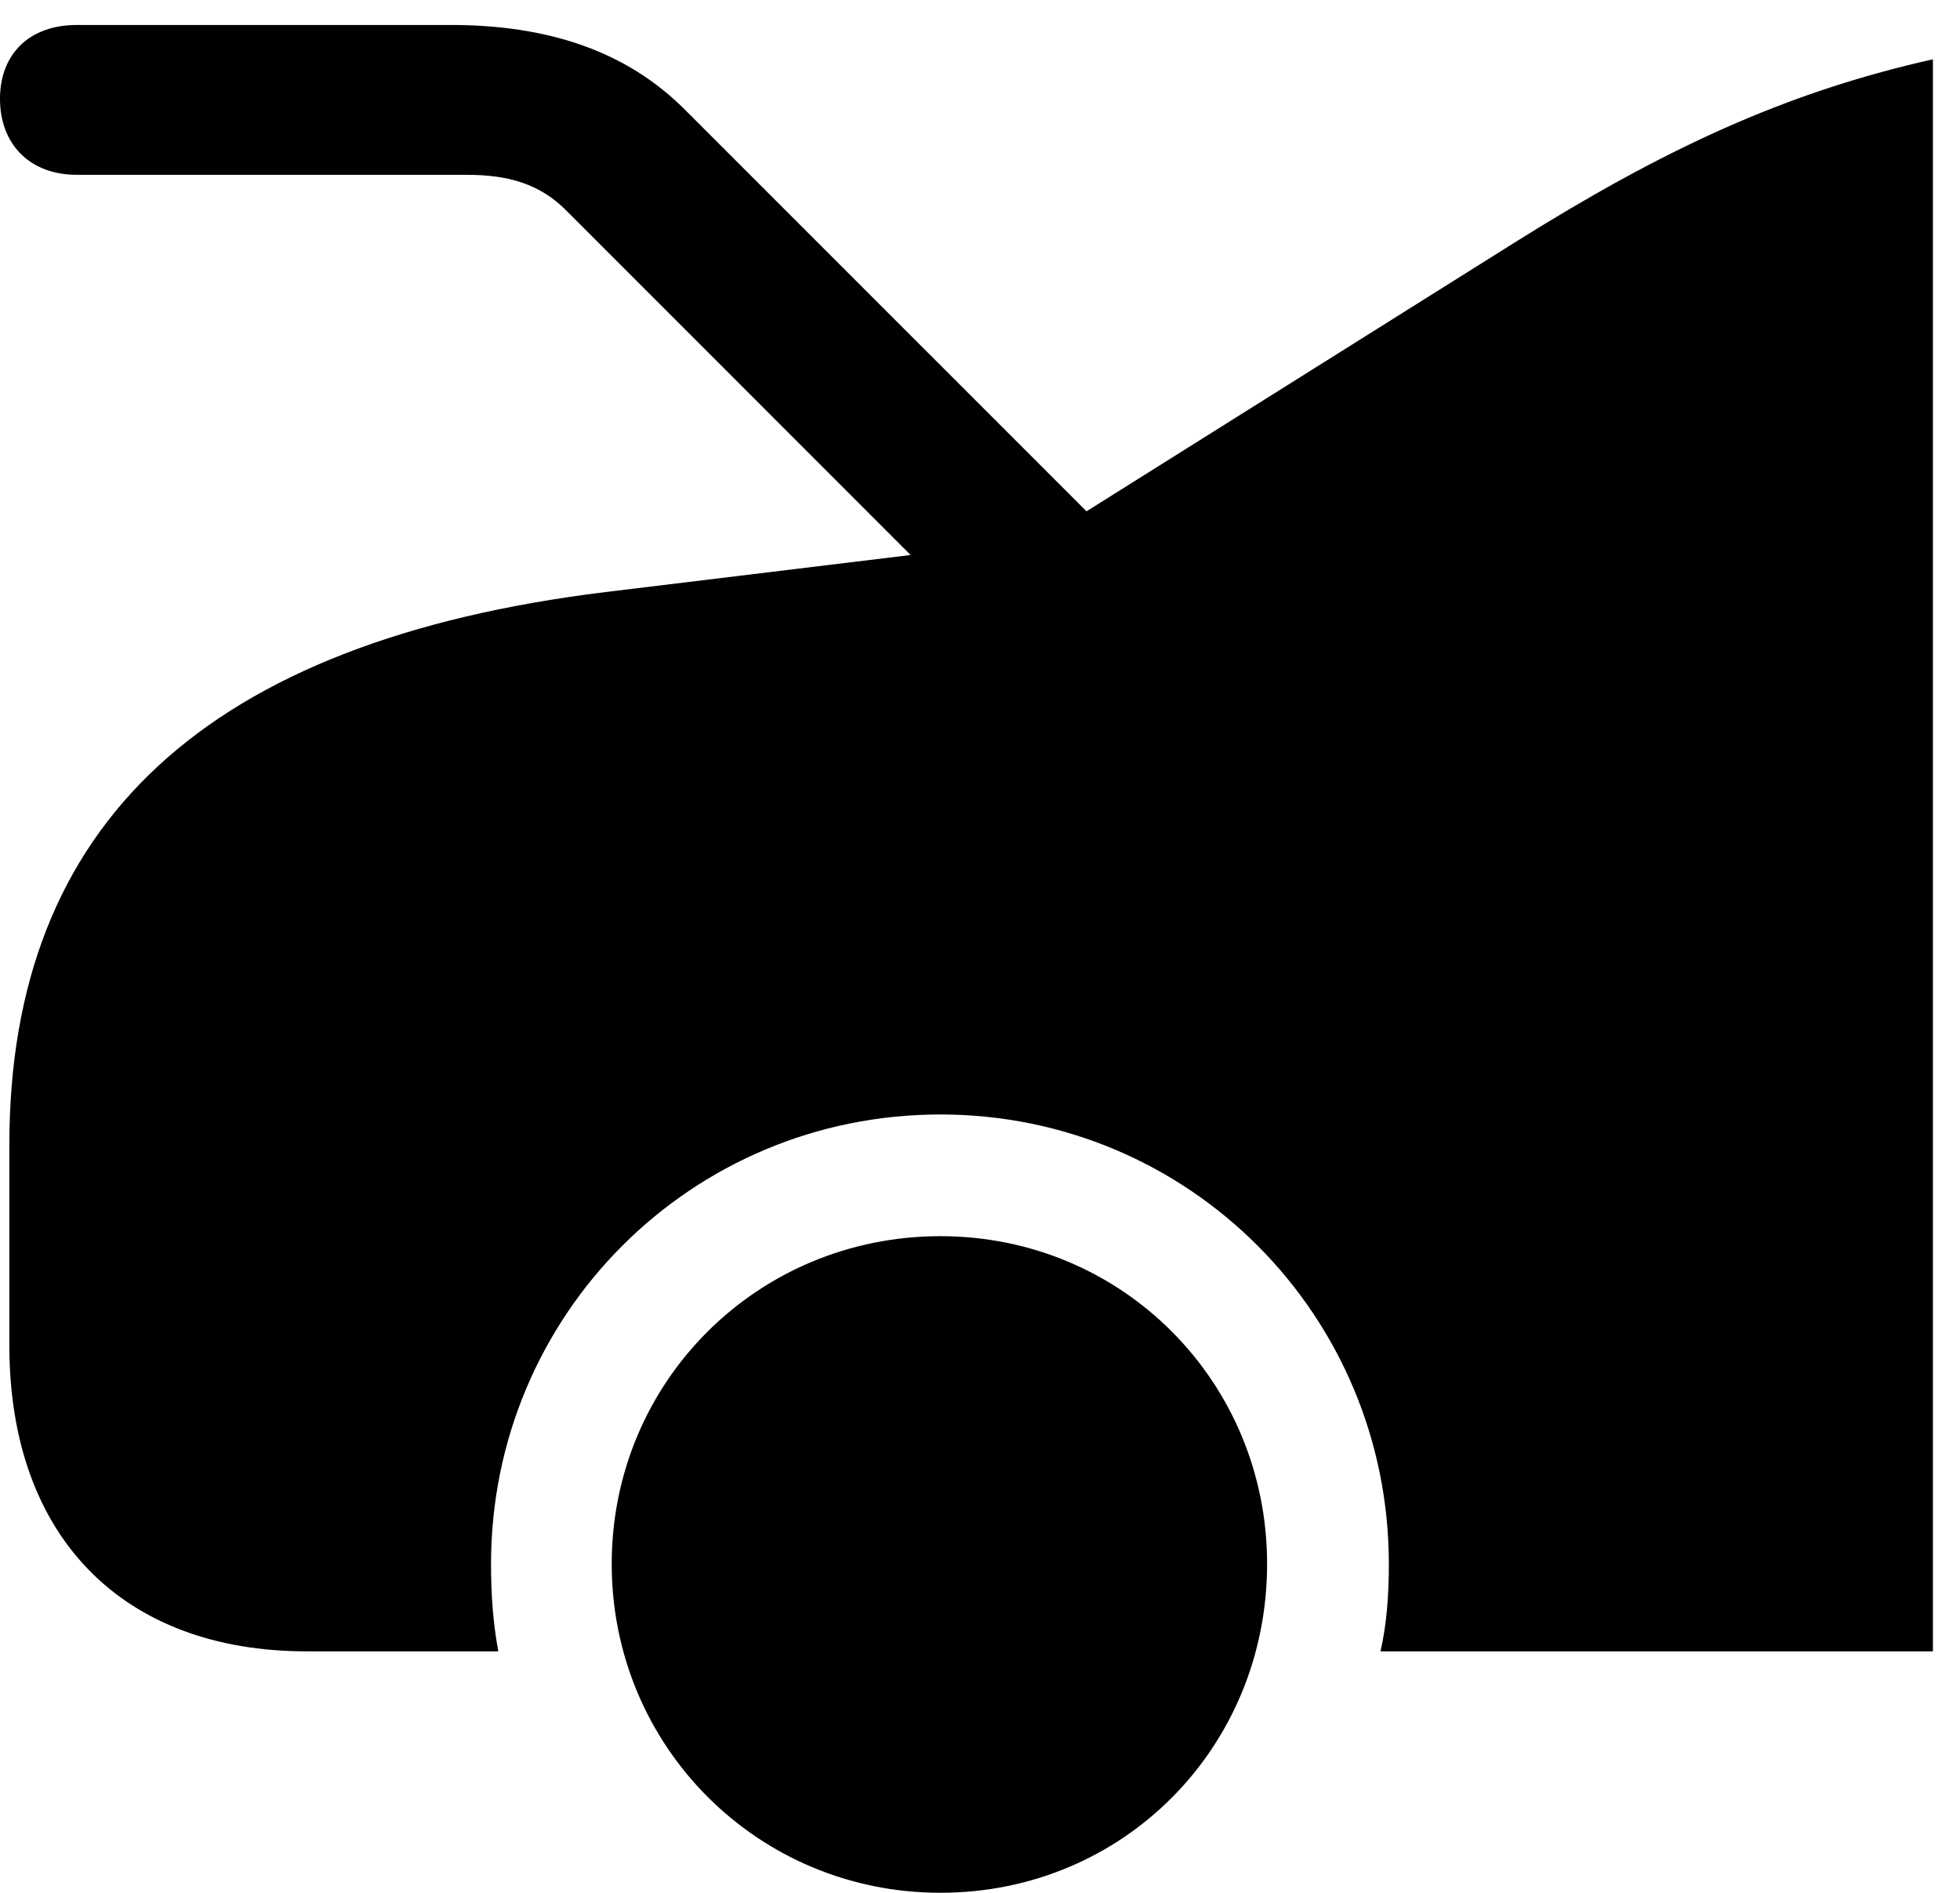 <svg version="1.1" xmlns="http://www.w3.org/2000/svg" xmlns:xlink="http://www.w3.org/1999/xlink" viewBox="0 0 25.758 24.869">
 <g>
  
  <path d="M12.359 24.869C14.766 24.869 16.652 22.955 16.652 20.549C16.652 18.156 14.752 16.242 12.359 16.242C9.953 16.242 8.039 18.156 8.039 20.549C8.039 22.941 9.953 24.869 12.359 24.869ZM25.402 21.697L25.402 0.779C23.447 1.217 21.848 1.969 19.906 3.186L13.699 7.082L7.957 7.779C2.721 8.422 0.123 10.815 0.123 15.039L0.123 17.678C0.123 20.18 1.6 21.697 4.033 21.697L6.549 21.697C6.48 21.328 6.453 20.959 6.453 20.549C6.453 17.281 9.078 14.643 12.359 14.643C15.627 14.643 18.252 17.281 18.252 20.549C18.252 20.959 18.225 21.328 18.143 21.697ZM1.012 2.297L6.139 2.297C6.686 2.297 7.096 2.42 7.438 2.762L13.521 8.846L15.381 7.82L9.023 1.463C8.23 0.656 7.178 0.328 5.92 0.328L1.012 0.328C0.383 0.328 0 0.711 0 1.299C0 1.887 0.383 2.297 1.012 2.297Z" style="fill:hsl(0 0 0/0.85)"></path>
 </g>
</svg>